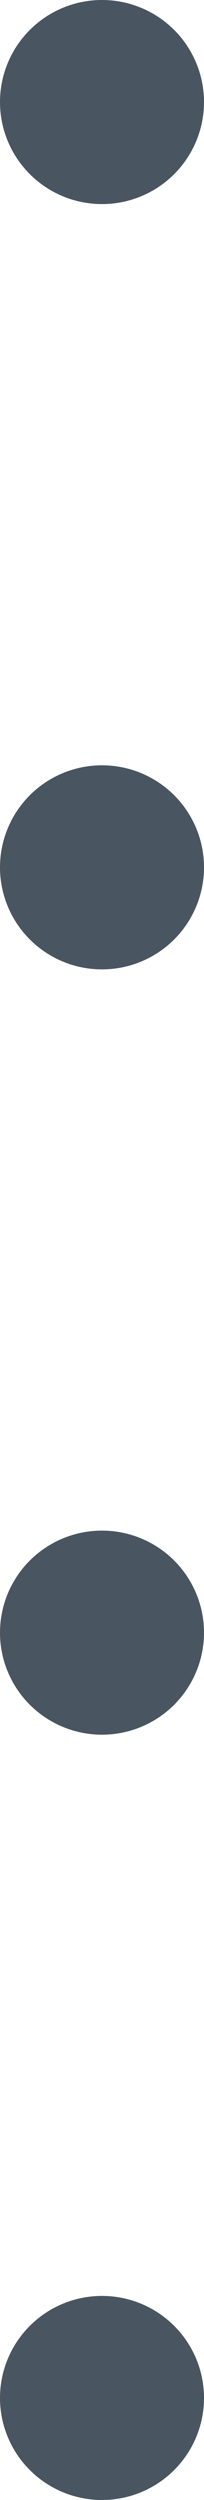 <svg width="8" height="98" viewBox="0 0 8 98" fill="none" xmlns="http://www.w3.org/2000/svg">
<circle cx="4" cy="4" r="4" fill="#495560"/>
<circle cx="4" cy="34" r="4" fill="#495560"/>
<circle cx="4" cy="64" r="4" fill="#495560"/>
<circle cx="4" cy="94" r="4" fill="#495560"/>
</svg>
